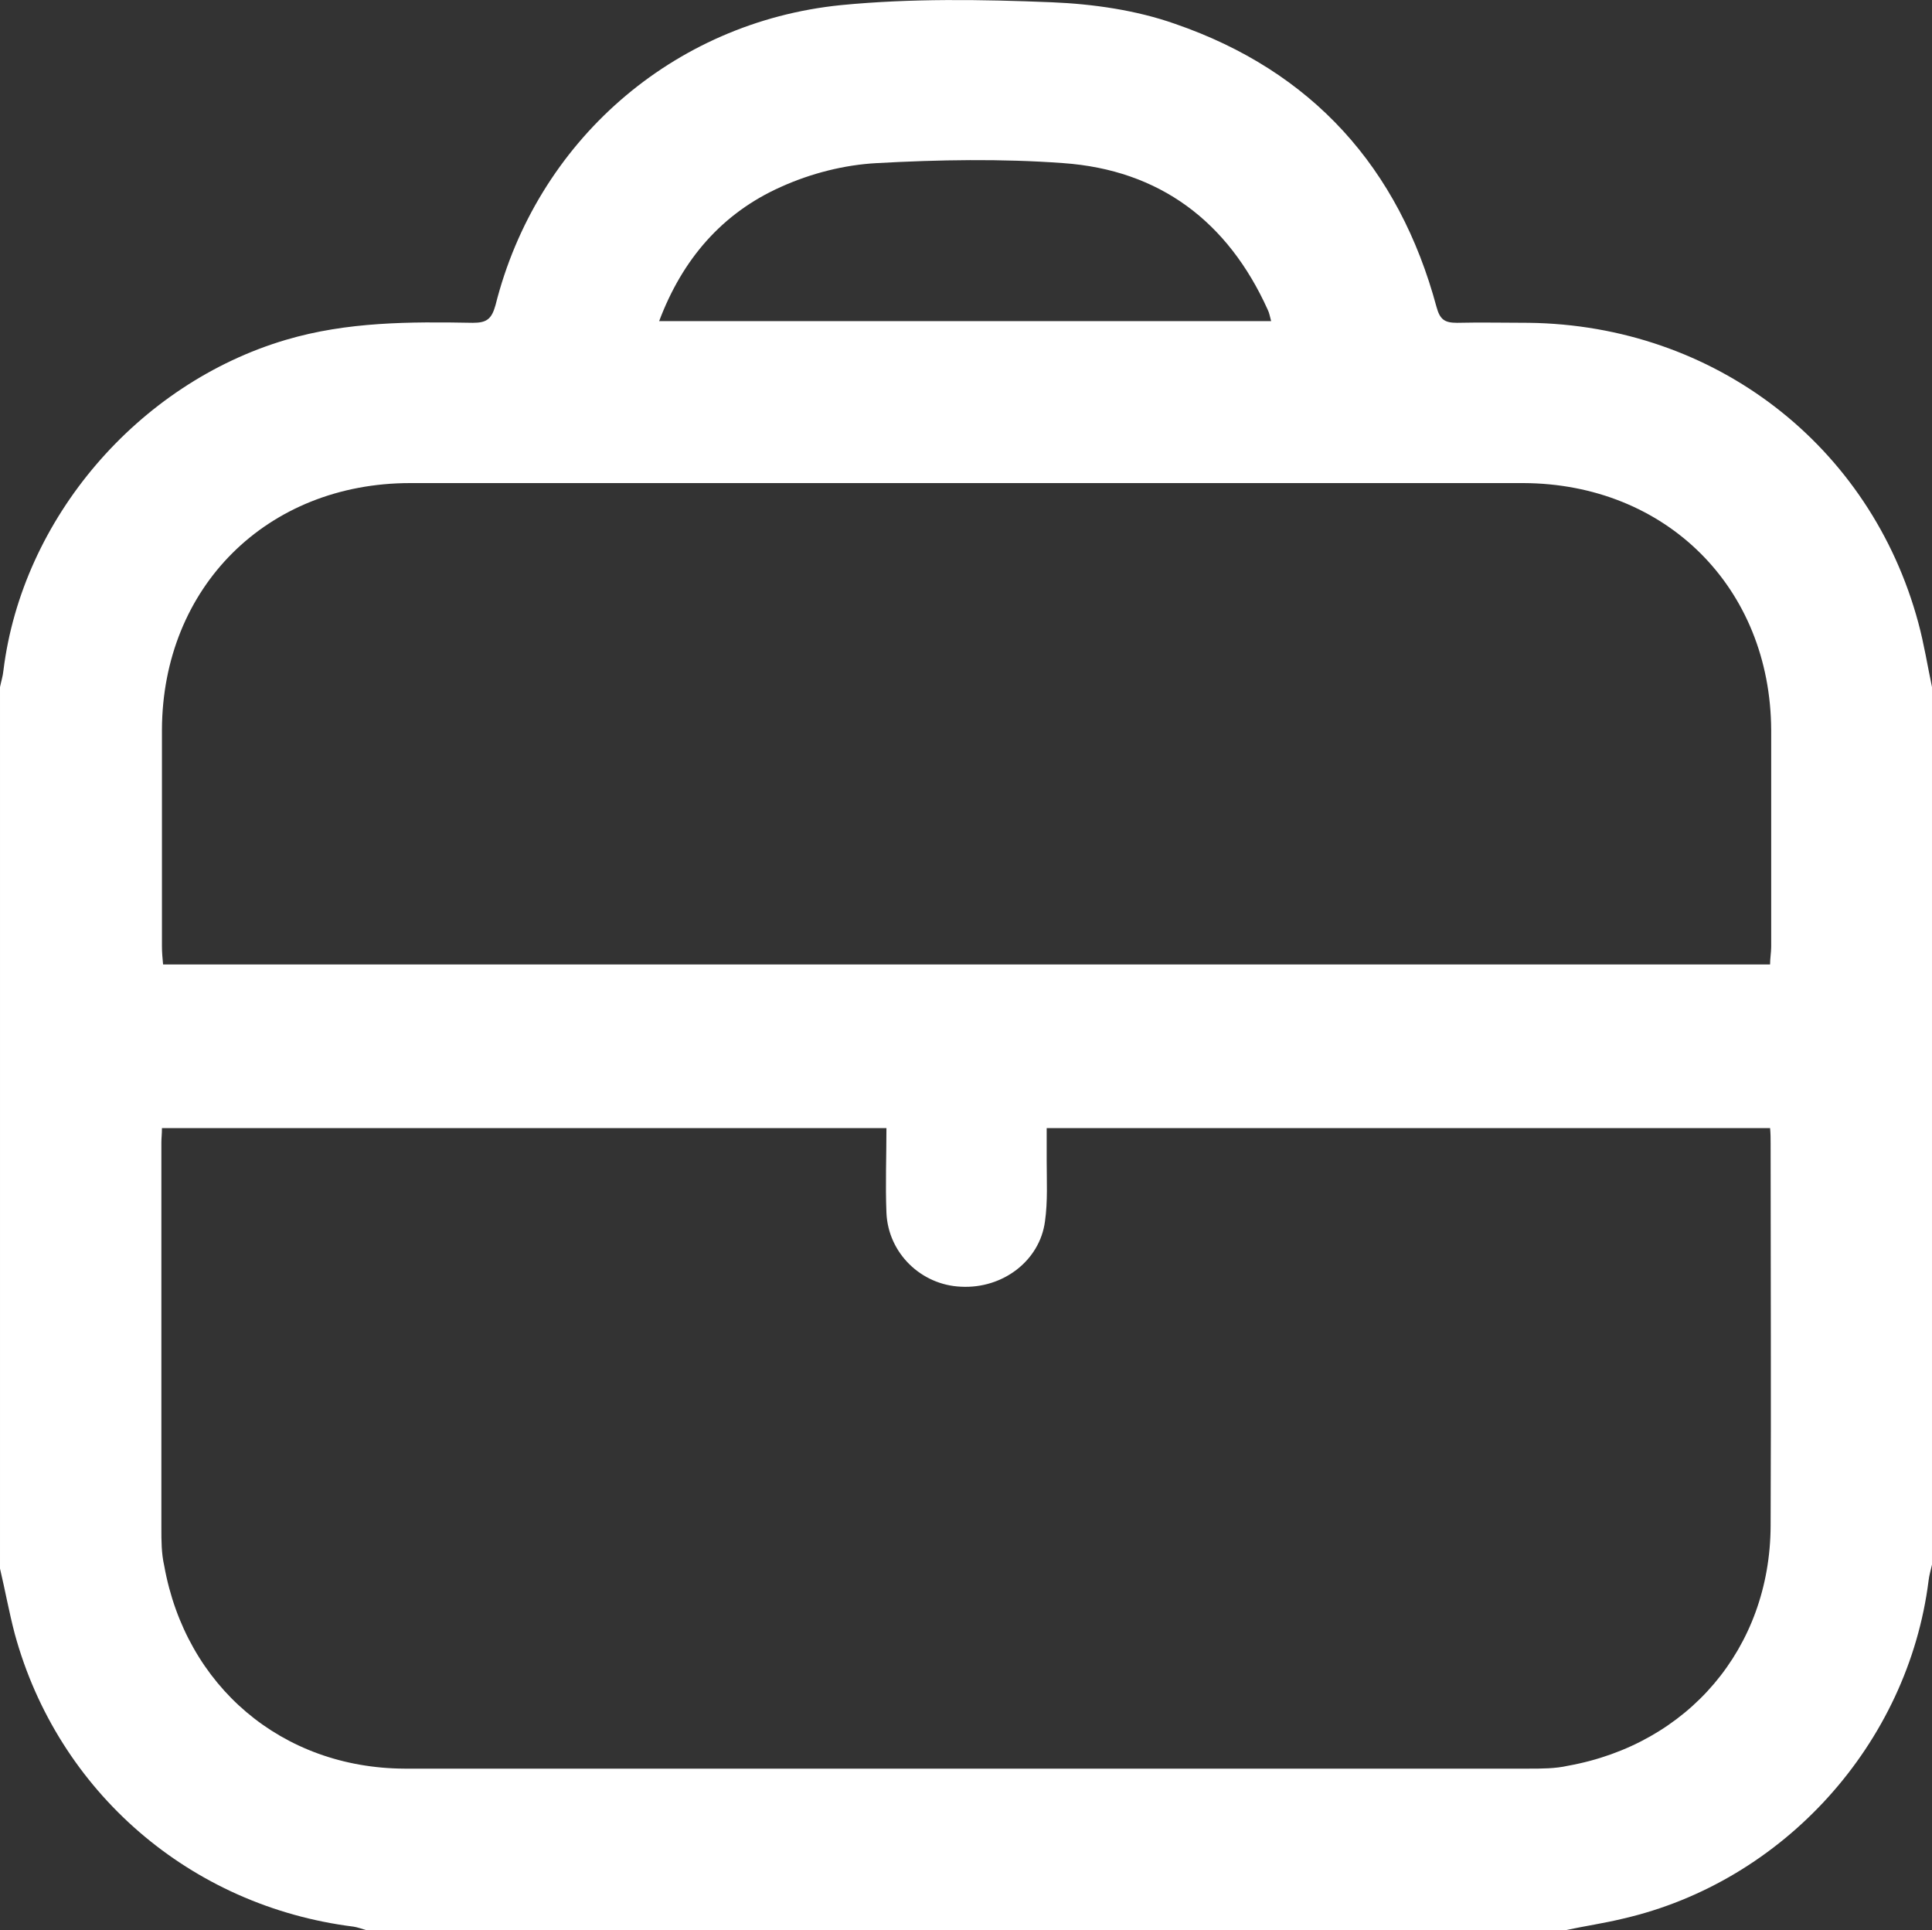 <?xml version="1.0" encoding="UTF-8"?>
<svg id="Layer_2" data-name="Layer 2" xmlns="http://www.w3.org/2000/svg" viewBox="0 0 34 33.96">
  <rect x="0" y="0" width="34" height="33.96" fill="#333333" stroke="none"/>
  <defs>
    <style>
      .cls-1 {
        fill: #fff;
        stroke-width: 0px;
      }
    </style>
  </defs>
  <g id="Layer_4" data-name="Layer 4">
    <path class="cls-1" d="M27.56,33.96H6.44c-.07-.02-.15-.05-.22-.06-2.87-.36-5.2-2.37-5.96-5.15-.1-.38-.17-.77-.26-1.15,0-5.17,0-10.34,0-15.51.02-.1.05-.19.06-.29.33-2.68,2.37-5.05,4.97-5.82,1.08-.32,2.18-.32,3.29-.3.24,0,.33-.06.4-.31C9.44,2.5,11.83.39,14.8.09c1.23-.12,2.48-.1,3.71-.05.73.03,1.49.14,2.17.38,2.41.83,3.94,2.53,4.6,4.98.06.22.14.28.36.28.42-.01.84,0,1.26,0,3.28.04,6.02,2.16,6.86,5.28.1.37.16.75.24,1.13v15.44c-.02.09-.05.19-.06.28-.36,2.87-2.55,5.3-5.38,5.95-.33.08-.67.13-1,.2ZM31.15,19.85h-12.73c0,.21,0,.39,0,.58,0,.35.02.71-.03,1.06-.09.69-.74,1.19-1.48,1.15-.7-.03-1.28-.59-1.31-1.3-.02-.49,0-.99,0-1.49H2.85c0,.1-.01.18-.01.25,0,2.26,0,4.53,0,6.79,0,.22,0,.44.05.66.38,2.12,2.07,3.56,4.23,3.57,6.59,0,13.19,0,19.78,0,.23,0,.47,0,.69-.05,2.12-.38,3.56-2.07,3.57-4.22.01-2.24,0-4.48,0-6.73,0-.09,0-.17-.01-.28ZM31.15,16.98c0-.12.02-.22.02-.32,0-1.27,0-2.54,0-3.81-.01-2.51-1.85-4.34-4.36-4.35-6.53,0-13.06,0-19.59,0-2.52,0-4.36,1.83-4.37,4.34,0,1.27,0,2.54,0,3.81,0,.11.01.21.02.32h28.29ZM22.37,5.65c-.02-.07-.03-.14-.06-.2-.7-1.55-1.9-2.46-3.6-2.58-1.09-.08-2.19-.06-3.28,0-.57.03-1.16.18-1.69.42-1.03.46-1.73,1.27-2.14,2.36h10.76Z"/>
  </g>
</svg>
